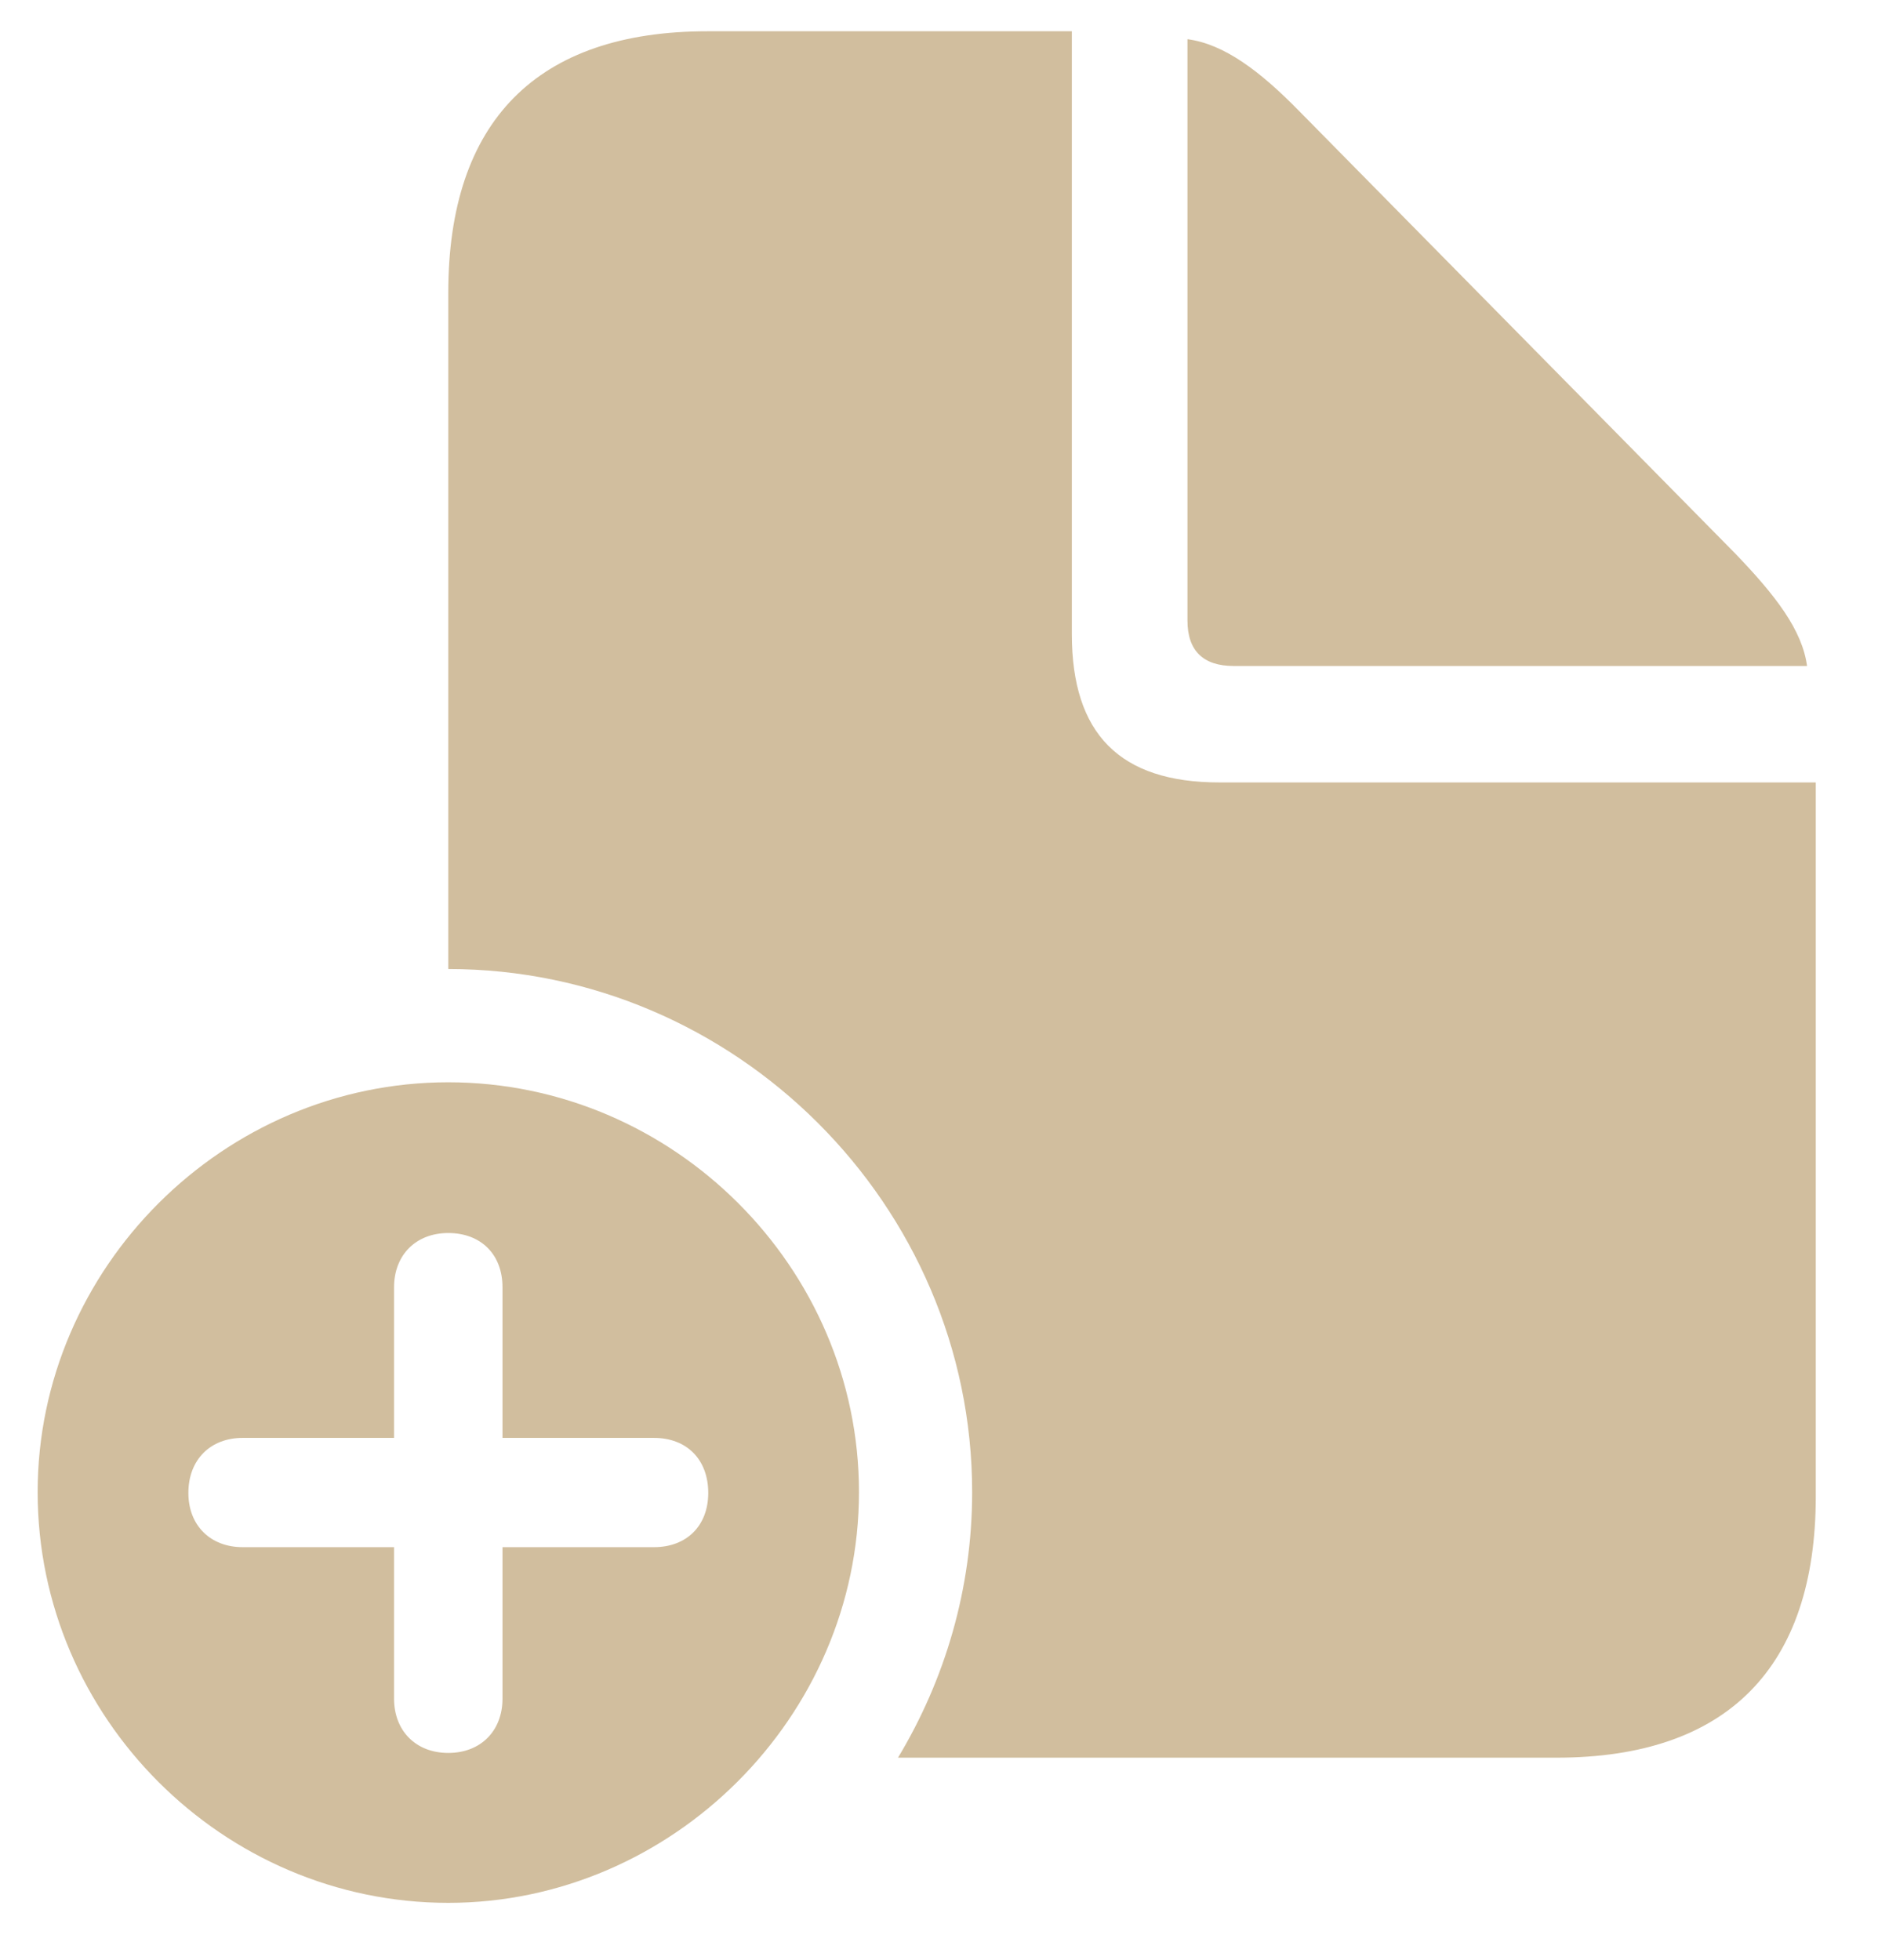 <svg width="23" height="24" viewBox="0 0 23 24" fill="none" xmlns="http://www.w3.org/2000/svg">
<path d="M5.49 11.867C9.006 11.867 11.906 14.758 11.906 18.273C11.906 19.455 11.574 20.568 10.998 21.525H19.064C21.154 21.525 22.238 20.422 22.238 18.322V9.582H14.934C13.713 9.582 13.127 8.986 13.127 7.766V0.383H8.664C6.574 0.383 5.49 1.486 5.49 3.586V11.867ZM15.109 8.156H22.131C22.072 7.717 21.75 7.297 21.252 6.779L15.91 1.359C15.432 0.871 14.992 0.539 14.543 0.48V7.6C14.543 7.971 14.738 8.156 15.109 8.156ZM5.49 23.303C8.225 23.303 10.52 21.027 10.52 18.273C10.52 15.52 8.244 13.254 5.49 13.254C2.736 13.254 0.461 15.529 0.461 18.273C0.461 21.037 2.736 23.303 5.49 23.303ZM5.49 21.467C5.09 21.467 4.826 21.193 4.826 20.803V18.947H2.971C2.58 18.947 2.307 18.684 2.307 18.283C2.307 17.873 2.58 17.609 2.971 17.609H4.826V15.764C4.826 15.373 5.09 15.1 5.49 15.1C5.891 15.1 6.154 15.363 6.154 15.764V17.609H8.01C8.41 17.609 8.674 17.873 8.674 18.283C8.674 18.684 8.41 18.947 8.01 18.947H6.154V20.803C6.154 21.193 5.891 21.467 5.49 21.467Z" fill="#D1BE9E"/>
</svg>
